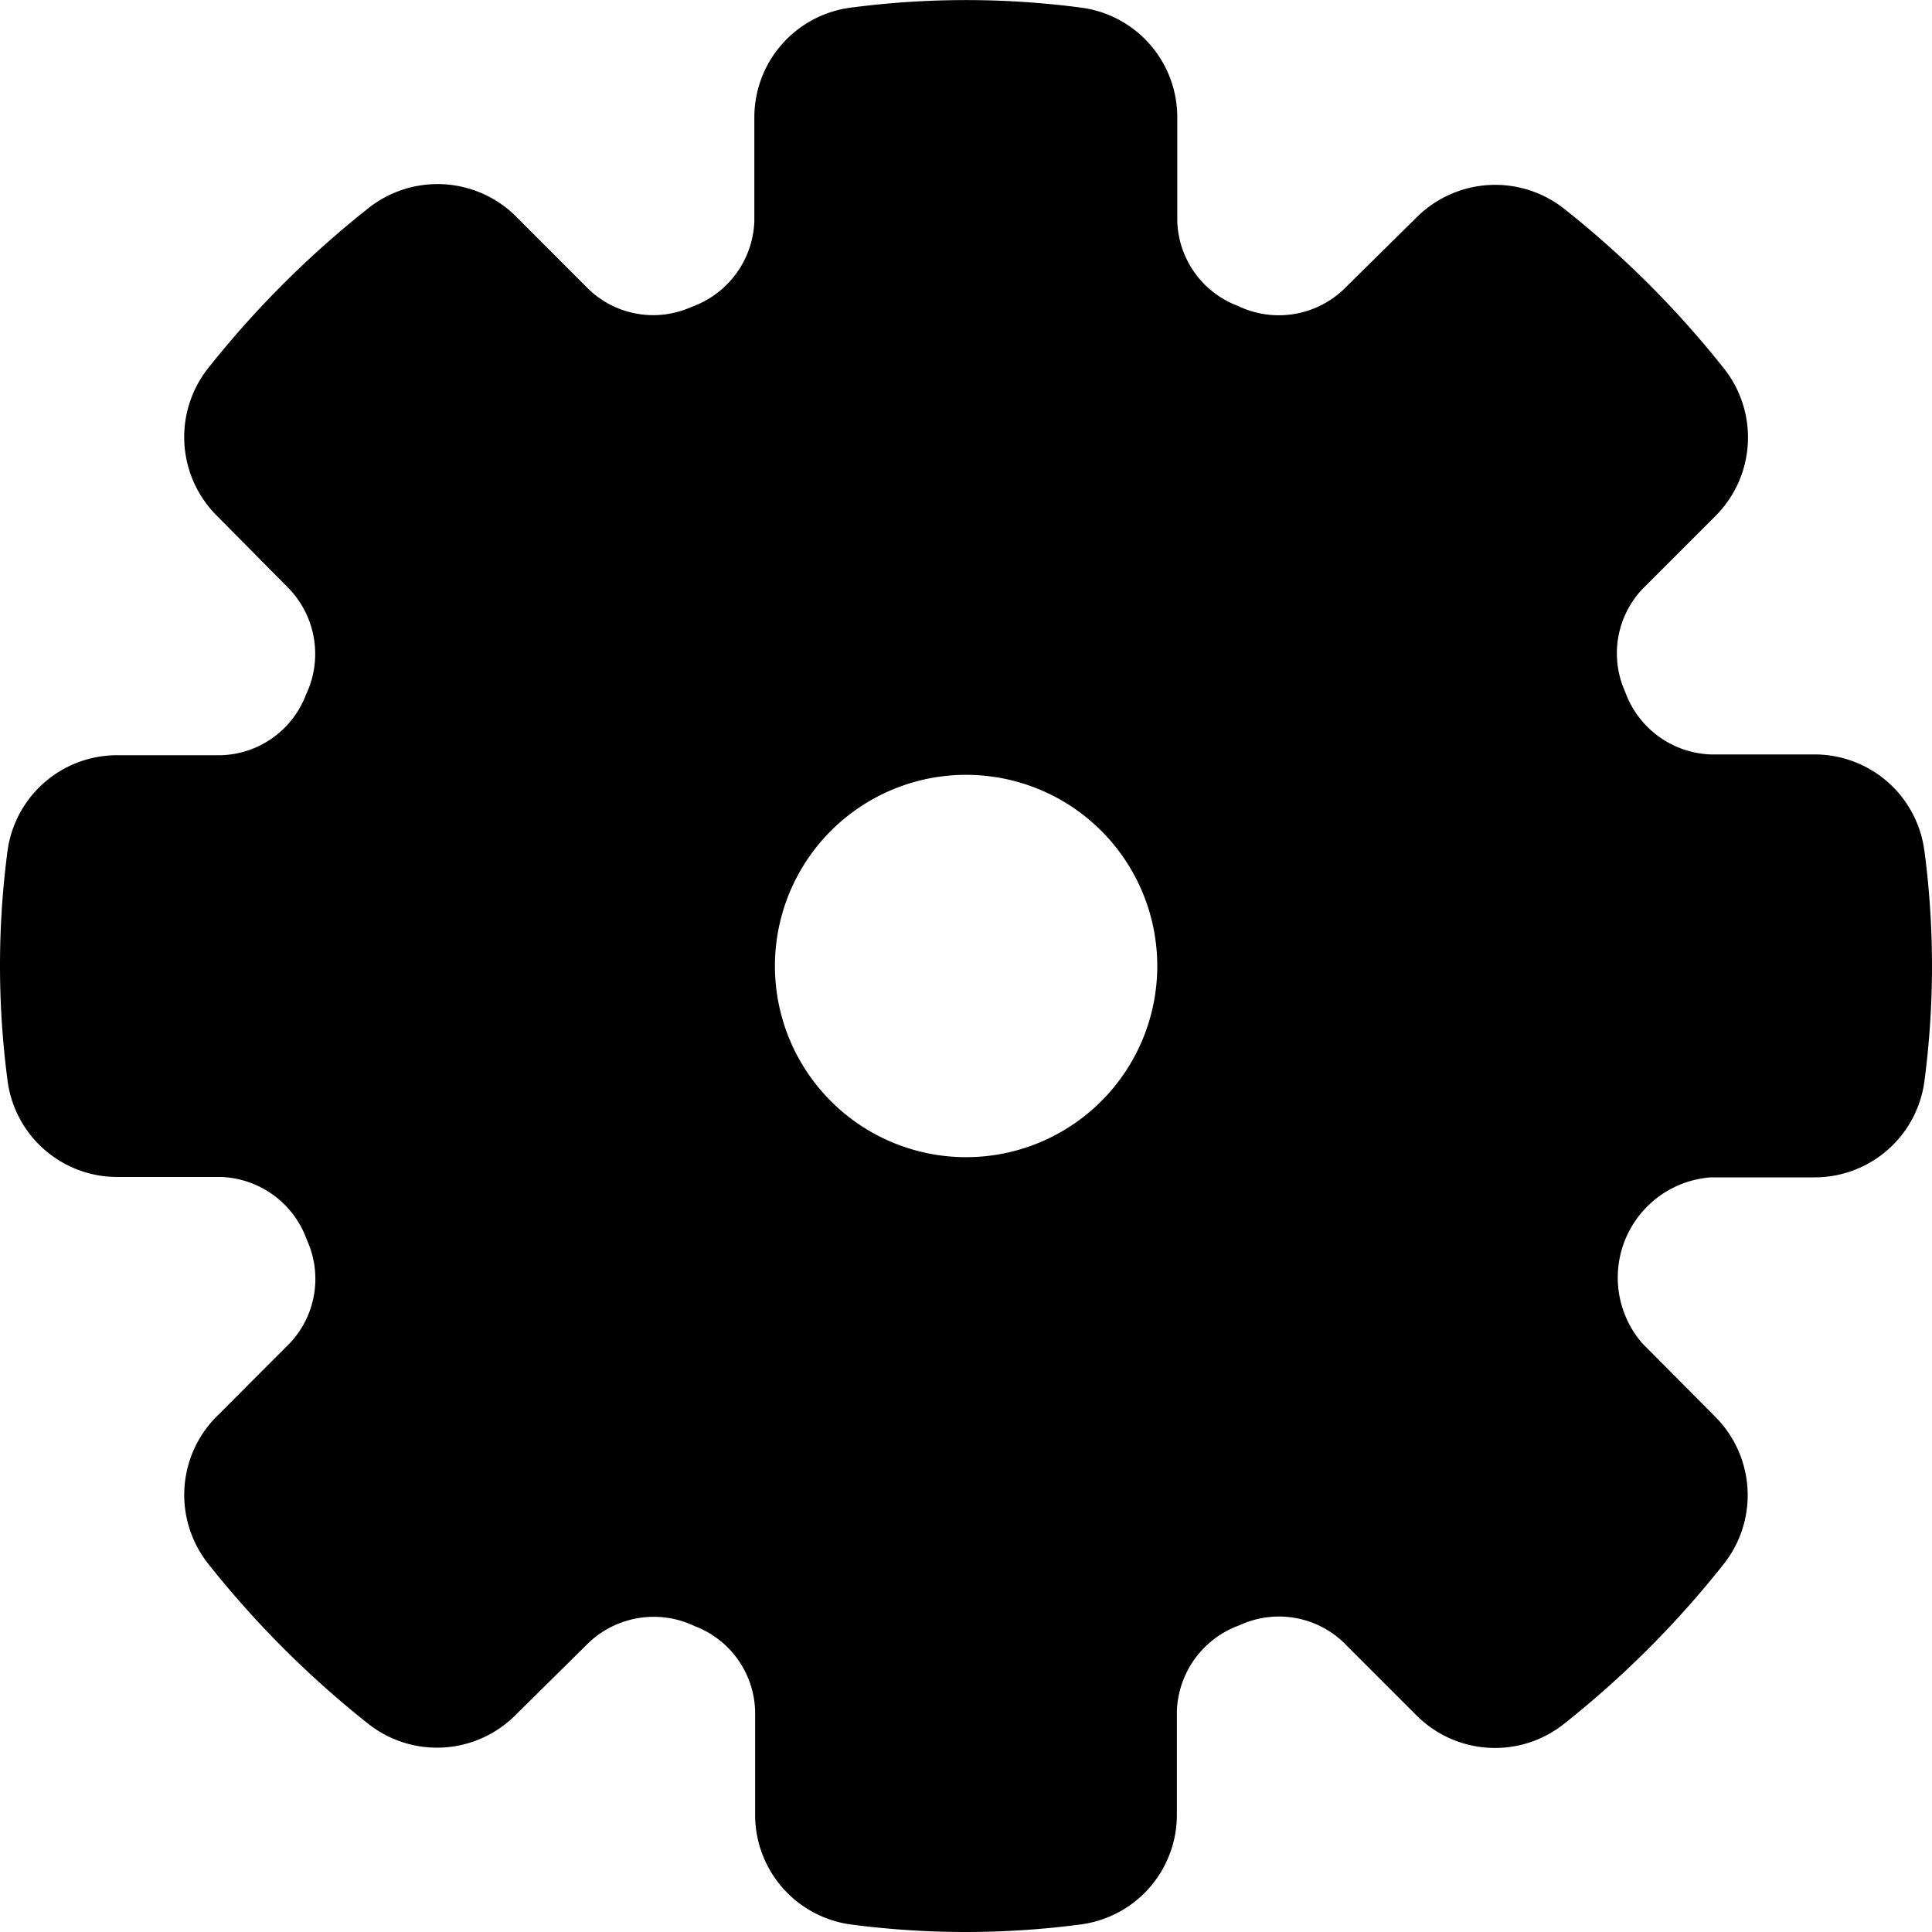 <svg xmlns="http://www.w3.org/2000/svg" viewBox="0 0 20 20" fill="currentColor"><path d="M19.92 8.8a1.145 1.145 0 0 0-1.136-.99H17.71a.98.98 0 0 1-.887-.65A.969.969 0 0 1 17 6.1l.754-.754a1.15 1.15 0 0 0 .1-1.522 10.16 10.16 0 0 0-1.671-1.67 1.152 1.152 0 0 0-1.522.1L13.905 3a.975.975 0 0 1-1.09.167.97.97 0 0 1-.628-.878V1.216A1.144 1.144 0 0 0 11.2.08a9.13 9.13 0 0 0-2.4 0 1.145 1.145 0 0 0-.991 1.137V2.29a.98.98 0 0 1-.65.887A.966.966 0 0 1 6.1 3l-.753-.754a1.152 1.152 0 0 0-1.522-.1A10.159 10.159 0 0 0 2.148 3.82a1.15 1.15 0 0 0 .1 1.522l.752.76a.979.979 0 0 1 .167 1.09.97.97 0 0 1-.878.626H1.216A1.145 1.145 0 0 0 .079 8.8a9.1 9.1 0 0 0 0 2.393 1.145 1.145 0 0 0 1.137.991h1.073a.98.98 0 0 1 .887.65A.97.97 0 0 1 3 13.905l-.751.752a1.149 1.149 0 0 0-.1 1.523c.49.62 1.05 1.18 1.671 1.671a1.148 1.148 0 0 0 1.52-.1L6.1 17a.98.98 0 0 1 1.09-.167.97.97 0 0 1 .627.878v1.073a1.145 1.145 0 0 0 .983 1.137 9.103 9.103 0 0 0 2.393 0 1.144 1.144 0 0 0 .99-1.137v-1.073a.98.98 0 0 1 .65-.887.968.968 0 0 1 1.073.176l.753.753a1.148 1.148 0 0 0 1.522.1c.62-.49 1.18-1.05 1.67-1.671a1.149 1.149 0 0 0-.1-1.521L17 13.905a1.04 1.04 0 0 1 .71-1.717h1.074a1.146 1.146 0 0 0 1.137-.992 9.096 9.096 0 0 0 0-2.392V8.8ZM11.98 10a1.979 1.979 0 1 1-3.958 0 1.979 1.979 0 0 1 3.958 0Z"/></svg>